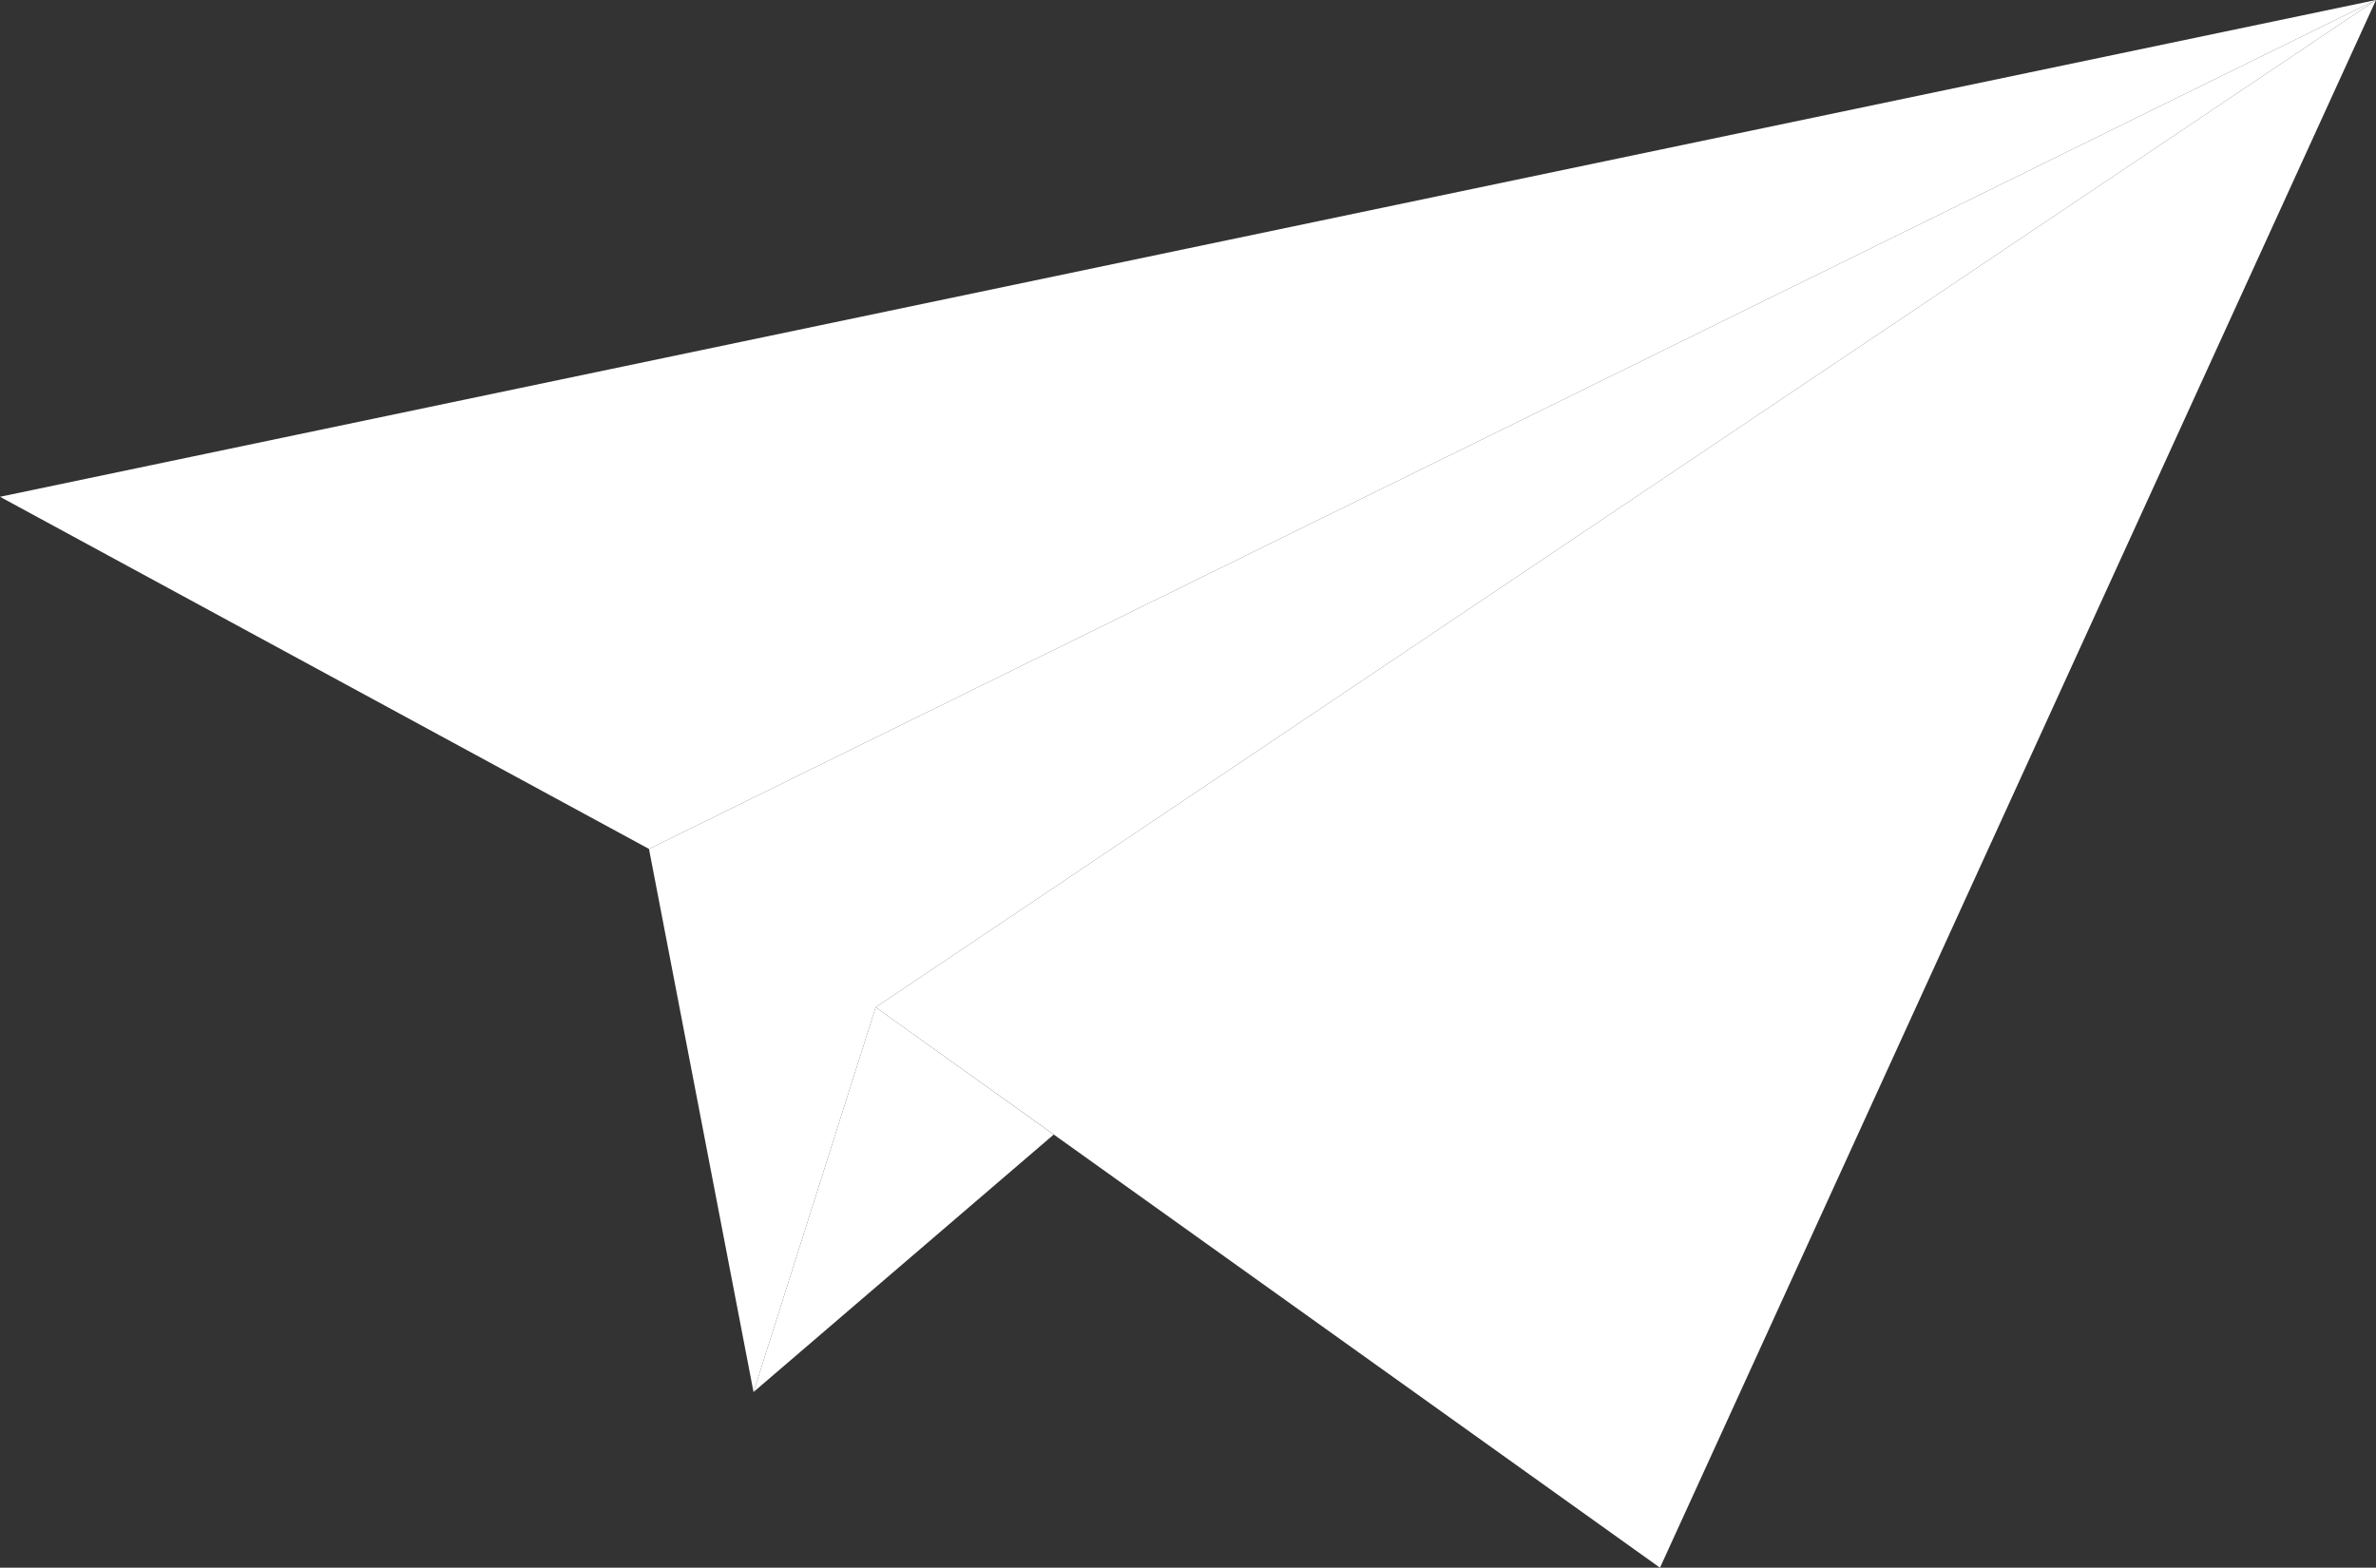 <?xml version="1.0" encoding="UTF-8" standalone="no"?>
<!-- Generator: Adobe Illustrator 21.1.0, SVG Export Plug-In . SVG Version: 6.00 Build 0)  -->

<svg
   xmlns:dc="http://purl.org/dc/elements/1.1/"
   xmlns:cc="http://creativecommons.org/ns#"
   xmlns:rdf="http://www.w3.org/1999/02/22-rdf-syntax-ns#"
   xmlns:svg="http://www.w3.org/2000/svg"
   xmlns="http://www.w3.org/2000/svg"
   xmlns:sodipodi="http://sodipodi.sourceforge.net/DTD/sodipodi-0.dtd"
   xmlns:inkscape="http://www.inkscape.org/namespaces/inkscape"
   version="1.1"
   id="Ebene_1"
   x="0px"
   y="0px"
   viewBox="0 0 918.2 605.9"
   xml:space="preserve"
   inkscape:version="0.91 r13725"
   sodipodi:docname="flyla_airplane_w.svg"
   width="259.136mm"
   height="170.998mm"><rect x="0" y="0" width="918.2" height="605.9" fill="#333333" stroke="none"/><defs
     id="defs35"><linearGradient
       y2="327.002"
       x2="545.956"
       y1="39.002"
       x1="-106.044"
       gradientUnits="userSpaceOnUse"
       id="SVGID_3_"><stop
         id="stop4157"
         style="stop-color:#FFFFFF"
         offset="0" /><stop
         id="stop4159"
         style="stop-color:#ffffff;stop-opacity:1"
         offset="1" /></linearGradient></defs><sodipodi:namedview
     pagecolor="#ffffff"
     bordercolor="#666666"
     borderopacity="1"
     objecttolerance="10"
     gridtolerance="10"
     guidetolerance="10"
     inkscape:pageopacity="0"
     inkscape:pageshadow="2"
     inkscape:window-width="1280"
     inkscape:window-height="756"
     id="namedview33"
     showgrid="false"
     inkscape:zoom="0.84839904"
     inkscape:cx="459.09993"
     inkscape:cy="302.95"
     inkscape:window-x="0"
     inkscape:window-y="1"
     inkscape:window-maximized="0"
     inkscape:current-layer="g4173"
     fit-margin-top="0"
     fit-margin-left="0"
     fit-margin-right="0"
     fit-margin-bottom="0"
     units="mm"
     borderlayer="true"><sodipodi:guide
       position="-0,-3.4481605e-05"
       orientation="0,3232"
       id="guide4152" /><sodipodi:guide
       position="3232,-3.4481605e-05"
       orientation="-606,0"
       id="guide4154" /><sodipodi:guide
       position="3232,606"
       orientation="0,-3232"
       id="guide4156" /><sodipodi:guide
       position="-0,606"
       orientation="606,0"
       id="guide4158" /></sodipodi:namedview><style
     type="text/css"
     id="style3">
	.st0{fill:url(#SVGID_1_);}
	.st1{fill:url(#SVGID_2_);}
	.st2{fill:url(#SVGID_3_);}
	.st3{fill:url(#SVGID_4_);}
</style><linearGradient
     id="SVGID_1_"
     gradientUnits="userSpaceOnUse"
     x1="484.923"
     y1="856.154"
     x2="701.808"
     y2="422.383"
     gradientTransform="matrix(1,0,0,-1,0,1002)"><stop
       offset="0"
       style="stop-color:#FFFFFF"
       id="stop6" /><stop
       offset="1"
       style="stop-color:#00ACC1"
       id="stop8" /></linearGradient><linearGradient
     id="SVGID_2_"
     gradientUnits="userSpaceOnUse"
     x1="1107.803"
     y1="728.799"
     x2="645.803"
     y2="374.799"><stop
       offset="0"
       style="stop-color:#FFFFFF"
       id="stop13" /><stop
       offset="1"
       style="stop-color:#00ACC1"
       id="stop15" /></linearGradient><linearGradient
     id="linearGradient4161"
     gradientUnits="userSpaceOnUse"
     x1="-106.044"
     y1="39.002"
     x2="545.956"
     y2="327.002"><stop
       offset="0"
       style="stop-color:#FFFFFF"
       id="stop20" /><stop
       offset="1"
       style="stop-color:#00ACC1"
       id="stop22" /></linearGradient><linearGradient
     id="SVGID_4_"
     gradientUnits="userSpaceOnUse"
     x1="420.918"
     y1="748.805"
     x2="336.918"
     y2="578.805"><stop
       offset="0"
       style="stop-color:#FFFFFF"
       id="stop27" /><stop
       offset="1"
       style="stop-color:#00ACC1"
       id="stop29" /></linearGradient><g
     id="g4173"
     inkscape:export-xdpi="300"
     inkscape:export-ydpi="300"
     transform="translate(-1061.986,-206.475)"><polygon
       transform="translate(1021.186,8.475)"
       style="fill:#ffffff;fill-opacity:1"
       id="polygon10"
       points="291.6,526.1 959,198 379.2,587.3 332,736 "
       class="st0" /><polygon
       transform="translate(1021.186,8.475)"
       style="fill:#ffffff;fill-opacity:1"
       id="polygon17"
       points="379.2,587.3 682.3,803.9 959,198 "
       class="st1" /><polygon
       transform="translate(1021.186,8.475)"
       style="fill:url(#SVGID_3_)"
       id="polygon24"
       points="291.6,526.1 40.8,390 959,198 "
       class="st2" /><polygon
       transform="translate(1021.186,8.475)"
       style="fill:#ffffff;fill-opacity:1"
       id="polygon31"
       points="448,636.5 379.2,587.3 332,736 "
       class="st3" /></g><g
     style="font-style:normal;font-weight:normal;font-size:40px;line-height:125%;font-family:sans-serif;letter-spacing:0px;word-spacing:0px;fill:#000000;fill-opacity:1;stroke:none;stroke-width:1px;stroke-linecap:butt;stroke-linejoin:miter;stroke-opacity:1"
     id="text4165"
     transform="translate(-4.4140626e-5,-0.005)" /></svg>